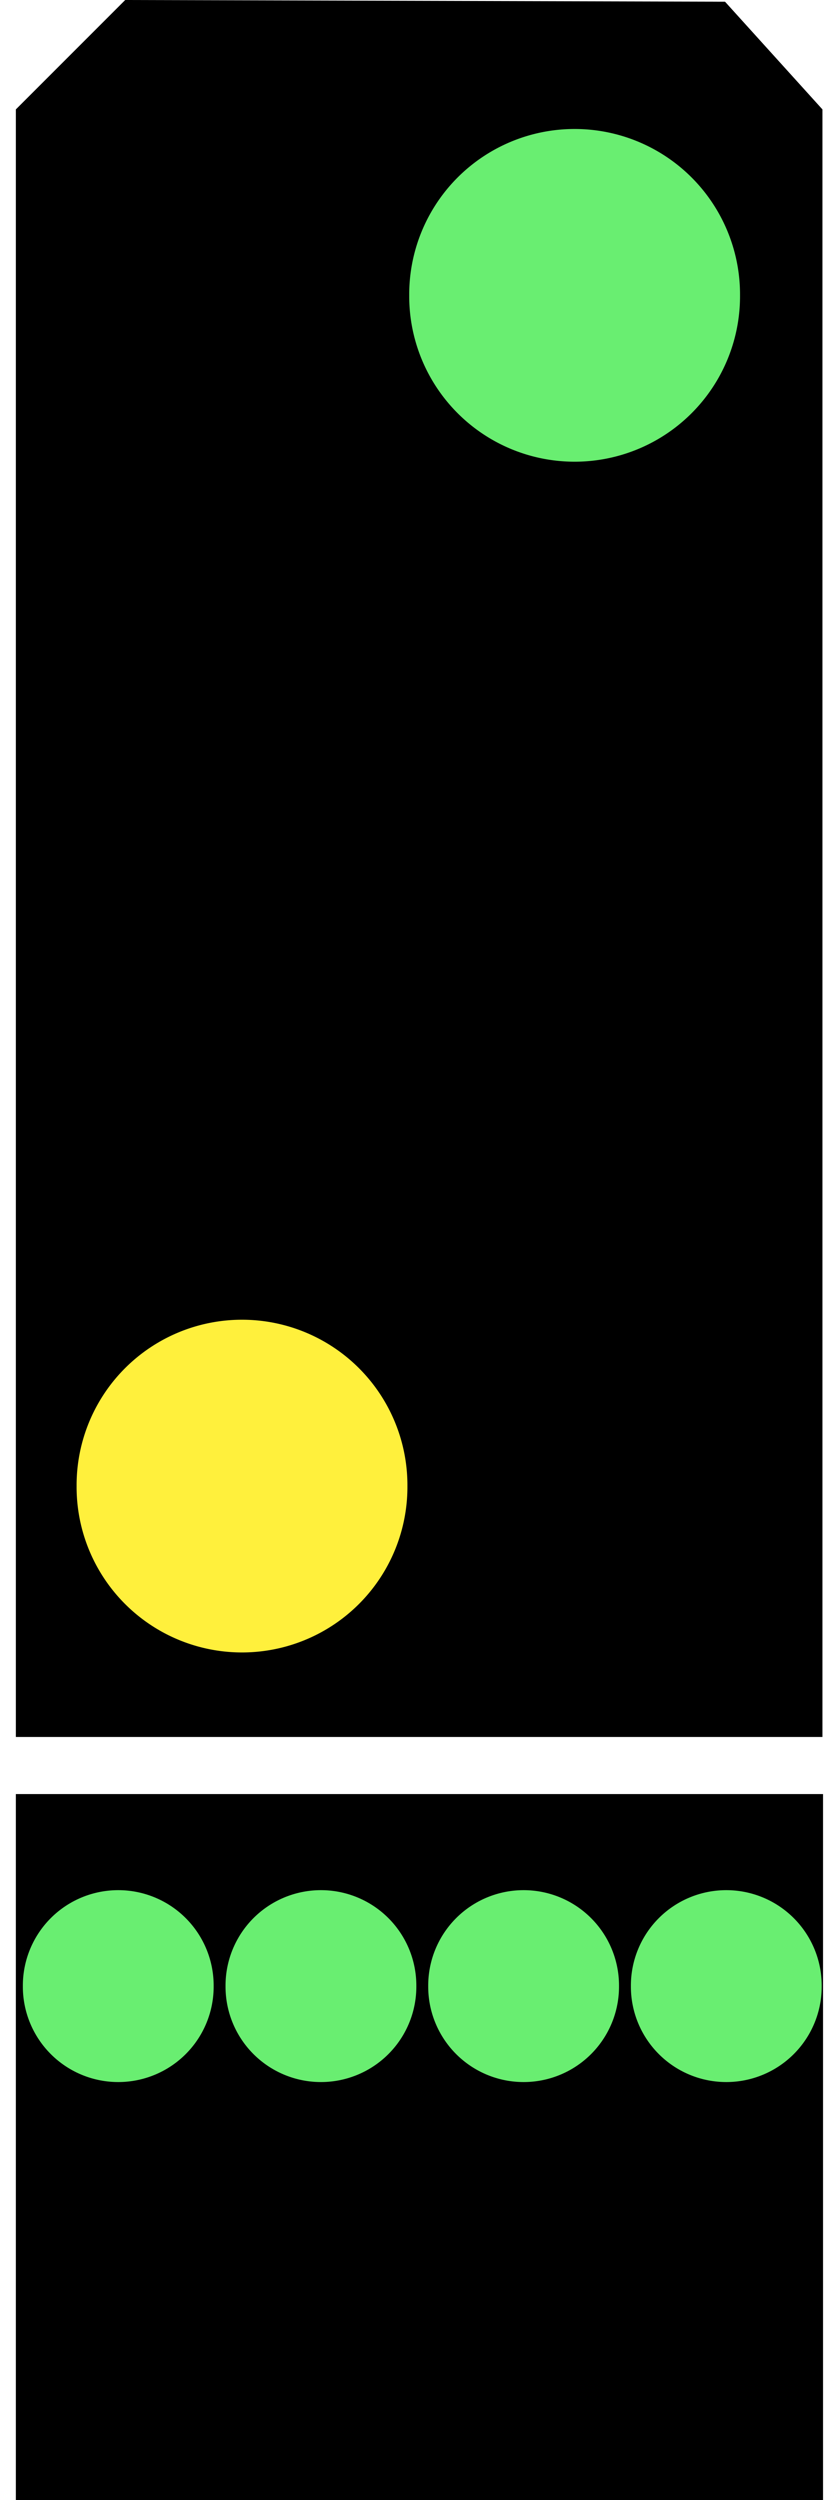 <?xml version="1.0" encoding="UTF-8" standalone="no"?>
<!-- Created with Inkscape (http://www.inkscape.org/) -->

<svg
   xmlns:dc="http://purl.org/dc/elements/1.1/"
   xmlns:cc="http://creativecommons.org/ns#"
   xmlns:rdf="http://www.w3.org/1999/02/22-rdf-syntax-ns#"
   xmlns:svg="http://www.w3.org/2000/svg"
   xmlns="http://www.w3.org/2000/svg"
   version="1.1"
   width="312.893"
   height="933.066"
   id="svg3045">
  <defs
     id="defs3049">
    <filter
       color-interpolation-filters="sRGB"
       id="filter3005">
      <feGaussianBlur
         stdDeviation="3"
         id="feGaussianBlur3007" />
    </filter>
    <filter
       color-interpolation-filters="sRGB"
       id="filter3042">
      <feGaussianBlur
         stdDeviation="3"
         id="feGaussianBlur3044" />
    </filter>
    <filter
       color-interpolation-filters="sRGB"
       id="filter3016">
      <feGaussianBlur
         id="feGaussianBlur3018"
         stdDeviation="3" />
    </filter>
    <filter
       color-interpolation-filters="sRGB"
       id="filter3054">
      <feGaussianBlur
         id="feGaussianBlur3056"
         stdDeviation="3" />
    </filter>
    <filter
       color-interpolation-filters="sRGB"
       id="filter3058">
      <feGaussianBlur
         id="feGaussianBlur3060"
         stdDeviation="3" />
    </filter>
    <filter
       color-interpolation-filters="sRGB"
       id="filter3062">
      <feGaussianBlur
         id="feGaussianBlur3064"
         stdDeviation="3" />
    </filter>
    <filter
       color-interpolation-filters="sRGB"
       id="filter3066">
      <feGaussianBlur
         id="feGaussianBlur3068"
         stdDeviation="3" />
    </filter>
  </defs>
  <g
     transform="translate(5.92,-1653.011)"
     id="layer1">
    <path
       d="m 0,1693.847 40.836,-40.836 223.959,0.638 36.369,40.198 0,607.433 -301.164,0 z"
       id="rect2982"
       style="fill:#000000;fill-opacity:1;stroke:none" />
  </g>
  <g
     transform="translate(5.92,-1653.011)"
     id="layer3"
     style="display:inline">
    <path
       d="m 2705.053,894.298 a 34.992,34.992 0 1 1 -69.983,0 34.992,34.992 0 1 1 69.983,0 z"
       transform="matrix(1.765,0,0,1.765,-4504.026,184.802)"
       id="path3756"
       style="fill:#69ee71;fill-opacity:1;stroke:none;display:inline;filter:url(#filter3042)" />
  </g>
  <path
     d="m 2705.053,894.298 a 34.992,34.992 0 1 1 -69.983,0 34.992,34.992 0 1 1 69.983,0 z"
     transform="matrix(1.765,0,0,1.765,-4622.297,-1023.801)"
     id="path3797"
     style="fill:#fff03c;fill-opacity:1;stroke:none;display:inline;filter:url(#filter3016)" />
  <rect
     width="301.386"
     height="263.487"
     x="5.92"
     y="669.579"
     id="rect3768"
     style="fill:#000000;fill-opacity:1;stroke:none" />
  <path
     d="m 2705.053,894.298 a 34.992,34.992 0 1 1 -69.983,0 34.992,34.992 0 1 1 69.983,0 z"
     transform="matrix(1.018,0,0,1.018,-2673.968,-169.143)"
     id="path3802"
     style="fill:#69ee71;fill-opacity:1;stroke:none;display:inline;filter:url(#filter3066)" />
  <path
     d="m 2705.053,894.298 a 34.992,34.992 0 1 1 -69.983,0 34.992,34.992 0 1 1 69.983,0 z"
     transform="matrix(1.018,0,0,1.018,-2598.291,-169.143)"
     id="path3804"
     style="fill:#69ee71;fill-opacity:1;stroke:none;display:inline;filter:url(#filter3062)" />
  <path
     d="m 2705.053,894.298 a 34.992,34.992 0 1 1 -69.983,0 34.992,34.992 0 1 1 69.983,0 z"
     transform="matrix(1.018,0,0,1.018,-2522.615,-169.143)"
     id="path3806"
     style="fill:#69ee71;fill-opacity:1;stroke:none;display:inline;filter:url(#filter3058)" />
  <path
     d="m 2705.053,894.298 a 34.992,34.992 0 1 1 -69.983,0 34.992,34.992 0 1 1 69.983,0 z"
     transform="matrix(1.018,0,0,1.018,-2446.938,-169.143)"
     id="path3808"
     style="fill:#69ee71;fill-opacity:1;stroke:none;display:inline;filter:url(#filter3054)" />
</svg>
